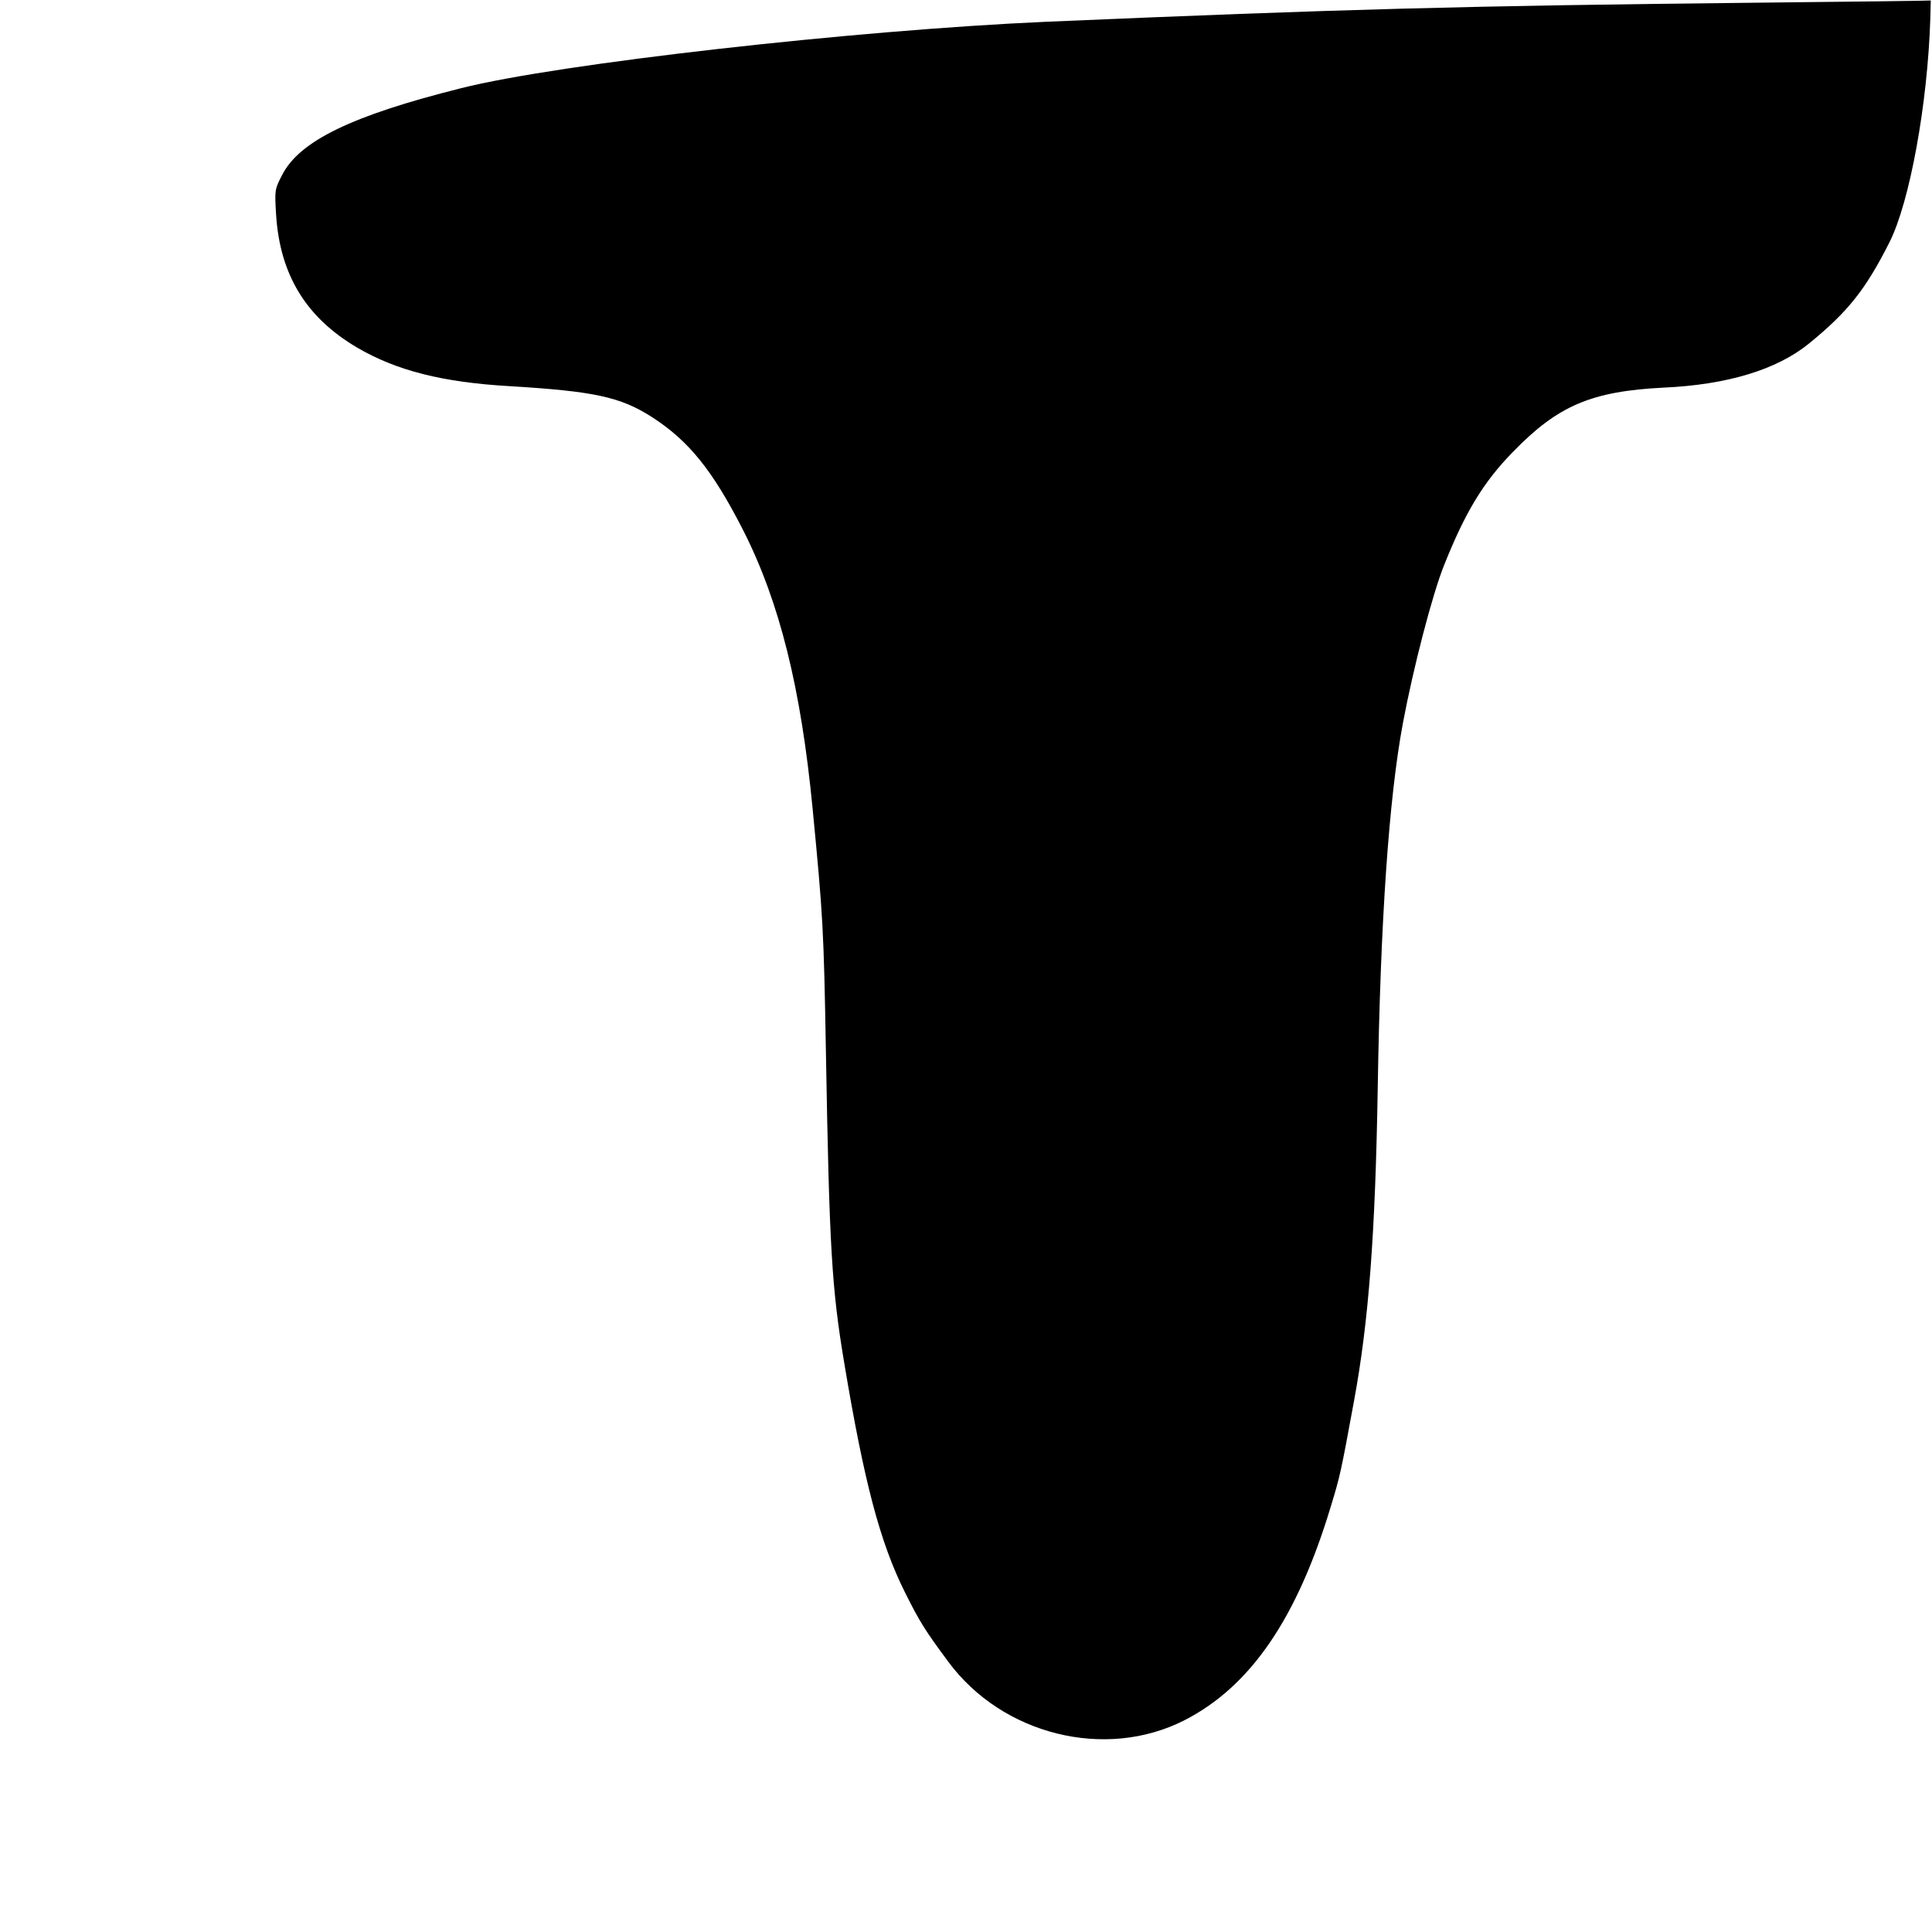 <?xml version="1.0" standalone="no"?>
<!DOCTYPE svg PUBLIC "-//W3C//DTD SVG 20010904//EN"
 "http://www.w3.org/TR/2001/REC-SVG-20010904/DTD/svg10.dtd">
<svg version="1.0" xmlns="http://www.w3.org/2000/svg"
 width="800pt" height="800pt" viewBox="0 0 800 800"
 preserveAspectRatio="xMidYMid meet">
<g transform="translate(0,800) scale(0.1,-0.1)"
fill="#000000" stroke="none">
<path d="M7290 7989 c-1234 -13 -1738 -27 -2955 -79 -798 -35 -2025 -174
-2425 -275 -455 -114 -670 -219 -742 -360 -30 -58 -31 -62 -25 -160 15 -252
124 -430 337 -555 163 -95 353 -143 630 -159 348 -21 458 -44 588 -127 154
-99 252 -220 380 -471 150 -296 239 -653 287 -1153 43 -446 46 -495 55 -1010
14 -807 24 -975 76 -1285 82 -491 148 -743 252 -950 59 -118 80 -153 178 -285
224 -304 652 -410 979 -243 273 140 465 420 605 883 40 132 41 137 96 435 62
335 89 697 99 1305 11 686 46 1194 104 1505 43 230 122 533 170 653 88 221
163 345 285 470 187 193 326 252 626 267 262 12 467 74 600 182 162 132 235
224 334 420 84 167 158 573 169 926 1 42 2 76 2 75 0 -1 -317 -5 -705 -9z"/>
</g>
</svg>
